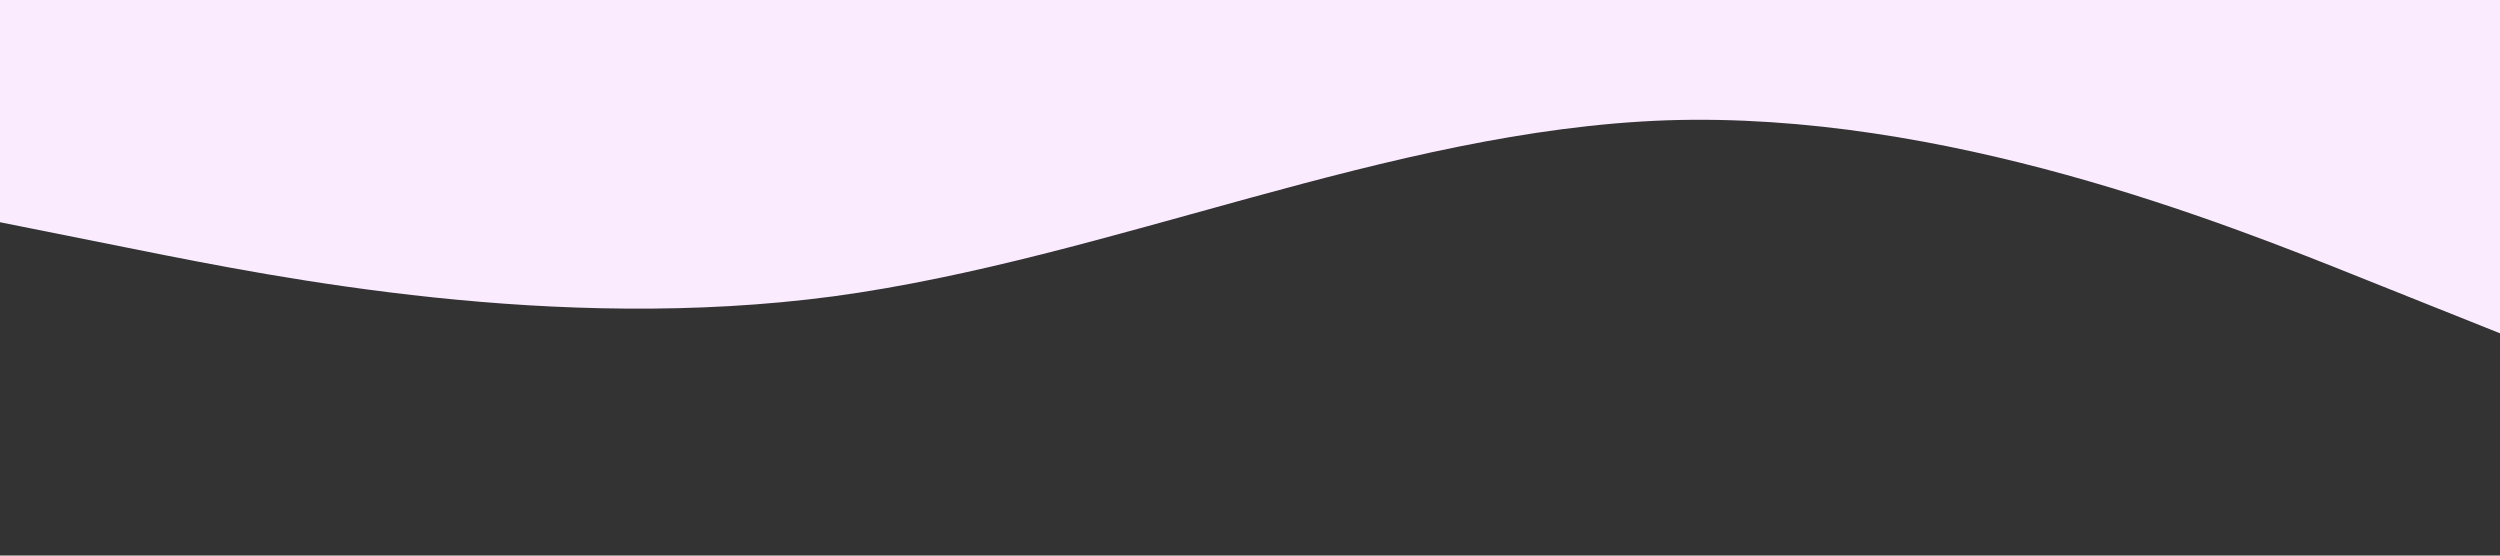 <svg xmlns="http://www.w3.org/2000/svg" viewBox="0 0 1440 320">


    <rect x="0" y="0" width="1440" height="320" fill="#333333" stroke="none"/>


    <defs>
        <linearGradient id="lgrad" x1="100%" y1="50%" x2="0%" y2="50%">
            <stop offset="0%" style="stop-color:rgb(78,42,165);stop-opacity:1" />
            <stop offset="100%" style="stop-color:rgb(88,32,128);stop-opacity:1" />
        </linearGradient>
    </defs>
    <path fill="#faebff" fill-opacity="1" d="M0,128L80,144C160,160,320,192,480,170.7C640,149,800,75,960,69.3C1120,64,1280,128,1360,160L1440,192L1440,0L1360,0C1280,0,1120,0,960,0C800,0,640,0,480,0C320,0,160,0,80,0L0,0Z"></path>
</svg>